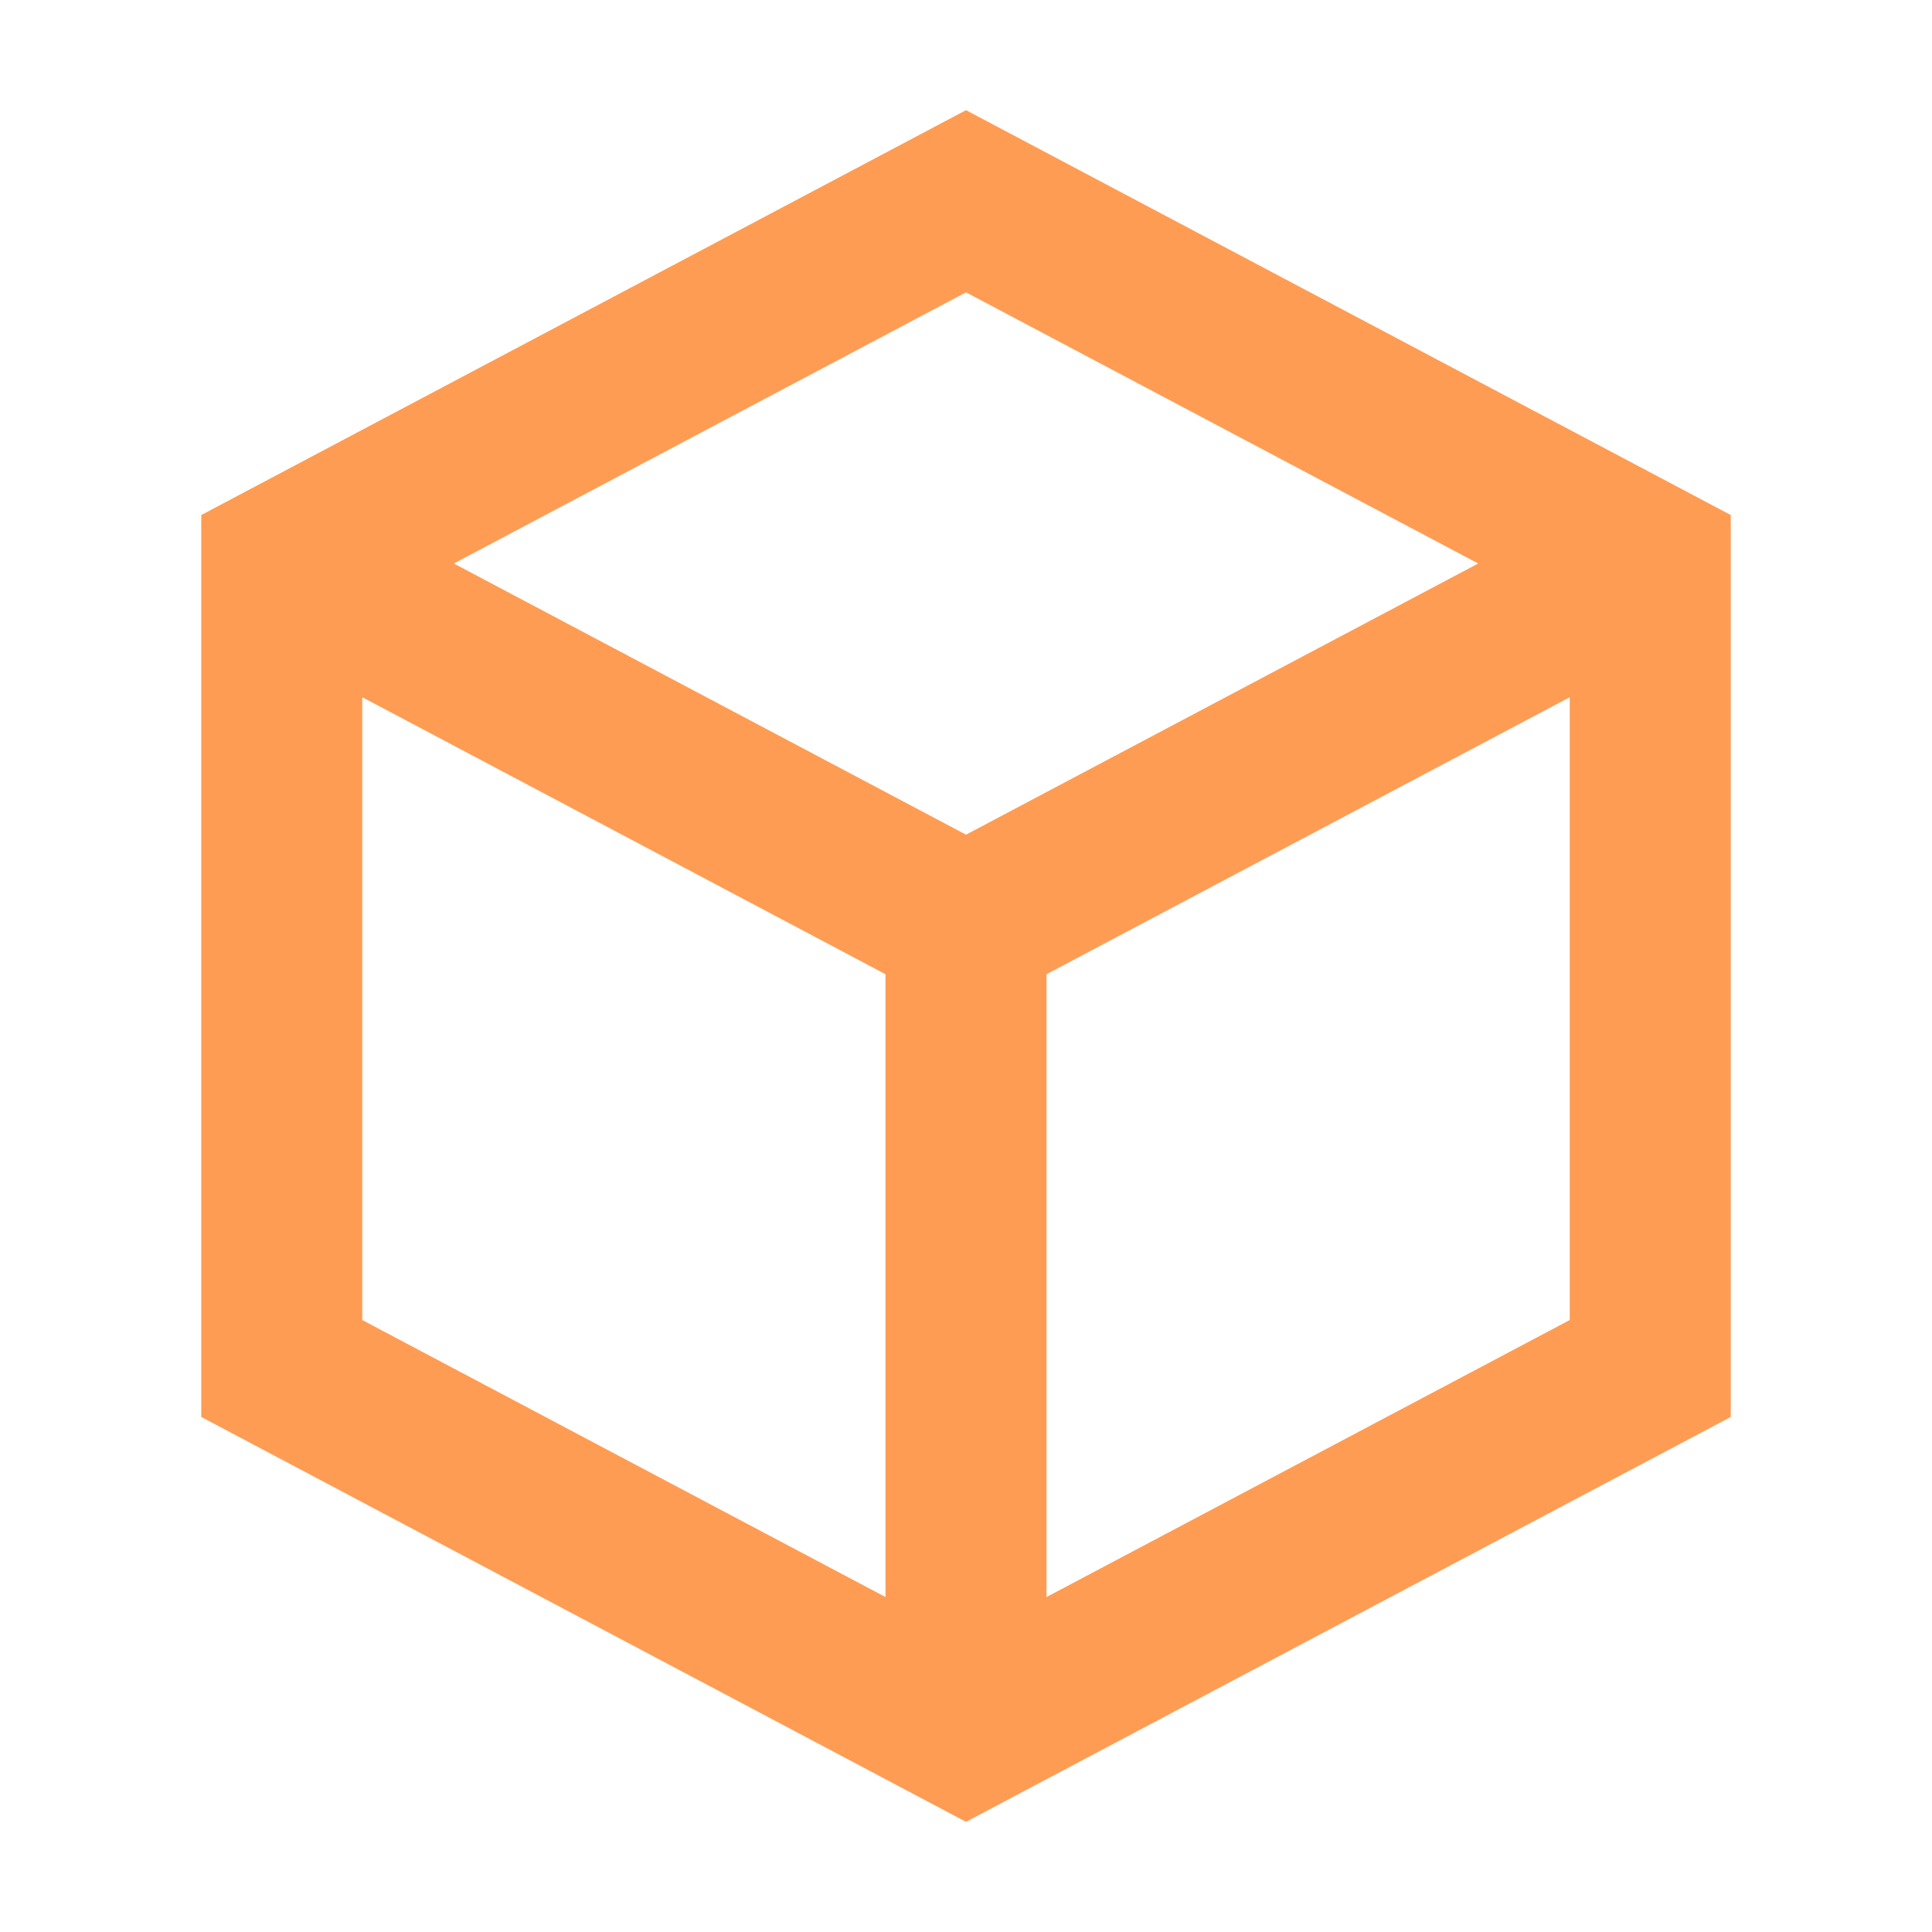 <svg xmlns="http://www.w3.org/2000/svg" viewBox="0 0 48 48" width="24" height="24" style="border-color: rgba(0,0,0,0);border-width: bpx;border-style: undefined" filter="none">
    
    <g>
    <path d="M24 23L7.652 14.345M24 23L40.366 14.336M24 23V42.438M7 14V34L24 43L41 34V14L24 5L7 14Z" stroke="rgba(255,156.06,82.875,1)" stroke-width="4" fill="none"></path>
    </g>
  </svg>